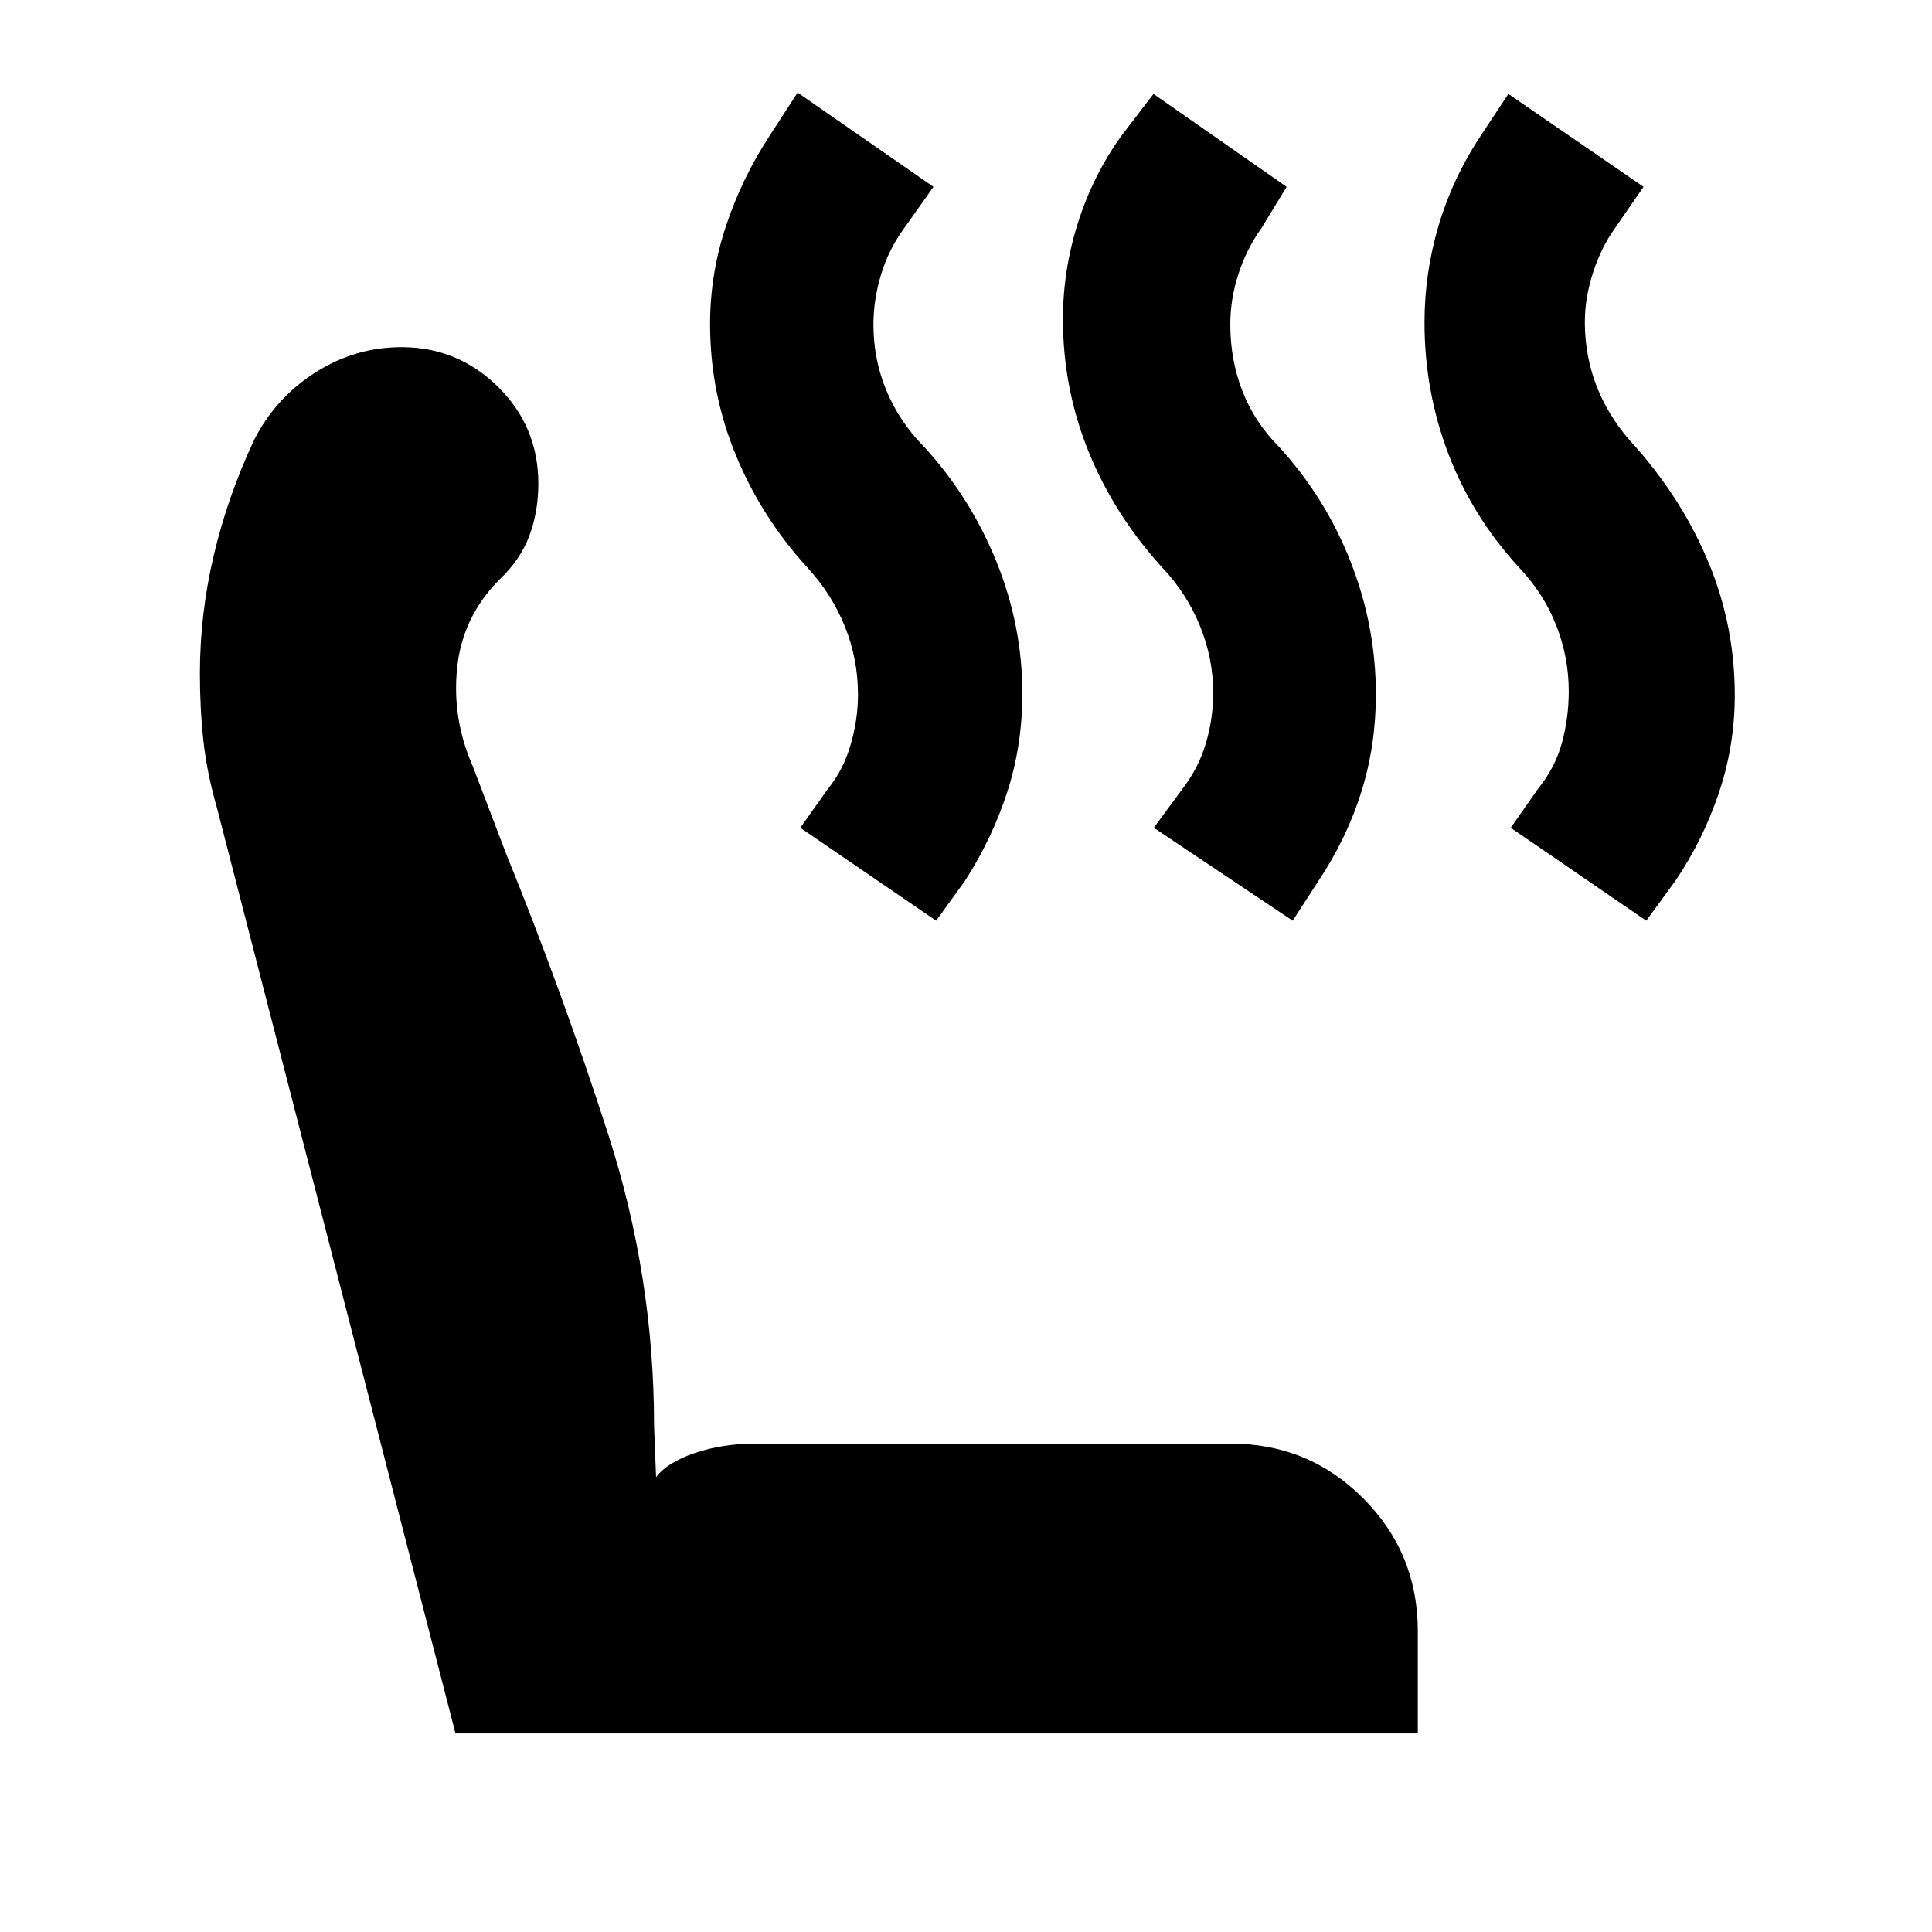 <svg xmlns="http://www.w3.org/2000/svg" height="40" viewBox="0 -960 960 960" width="40"><path d="m818-502.5-67.33-46.17 13.66-19.5q8.5-10.5 11.84-22.91 3.33-12.42 3.33-25.42 0-17-6.25-32.83Q767-665.17 754.83-678q-23.16-25.17-35.08-56.32-11.92-31.16-11.92-65.44 0-24.57 7-48.16 7-23.58 21-44.75l13.67-20.66 67.17 46.16-14.17 20.5q-6.83 9.5-10.92 22.09Q787.5-812 787.5-800q0 17.65 6.42 33.32 6.41 15.68 18.91 28.85 23.5 26.66 36.34 57.83Q862-648.83 862-614.6q0 25.13-7.92 48.62-7.91 23.48-21.58 43.65L818-502.5Zm-175.67 0-69-46.17 14.34-19.5q7.83-10.16 11.5-22.41 3.66-12.25 3.66-25.25 0-17-6.58-33.17t-18.75-29q-23.83-26.17-36.58-57.57-12.75-31.41-12.75-65.86 0-24.4 7.5-47.99 7.5-23.58 21.66-43.25l15.84-20.66 66.16 46.16-12.5 20.5q-7.5 10.5-11.5 22.92-4 12.42-4 24.92 0 17.83 6.09 33.33 6.08 15.5 18.25 27.67 23.03 25.26 35.51 57.13 12.49 31.87 12.49 65.77 0 25.3-7.21 48.36-7.21 23.07-21.29 44.24l-12.84 19.83Zm-177.16 0-67.5-46.17 13.83-19.5q7.5-9.16 11.17-21.75 3.66-12.58 3.66-24.91 0-17.67-6.5-33.84-6.5-16.16-18.66-29.33-22.84-25-35.59-55.99-12.75-30.98-12.75-64.98 0-25.03 7.92-48.78t21.75-44.92L396.33-914l67.5 46.83-14.5 20.5q-7.83 10.67-11.58 23.22Q434-810.9 434-798.71q0 17.44 6.58 33.08 6.59 15.63 18.75 27.8 23.03 25.26 35.85 57.04Q508-649 508-615.43q0 25.8-7.46 48.86-7.45 23.07-21.04 44.24l-14.33 19.83ZM704.5-98.67H226.33L107.83-558.5q-5-17.33-6.75-33.38-1.75-16.04-1.75-33.31 0-29.69 6.92-59t20.08-57.31q10.6-20.83 30.38-33.42 19.79-12.58 42.79-12.58 28 0 48 19.75t20 48.1q0 13.79-4.42 25.73-4.41 11.94-14.75 21.75-18.5 18.5-21.16 43.84-2.67 25.33 7.66 48.83l16.5 43.33q28 68.84 50.84 139.67Q325-325.67 325-251.5l1 25.5q5.5-7.33 19.25-12t30.08-4.67h236.34q38.57 0 65.7 27.17 27.13 27.17 27.13 66v50.83Z"/></svg>